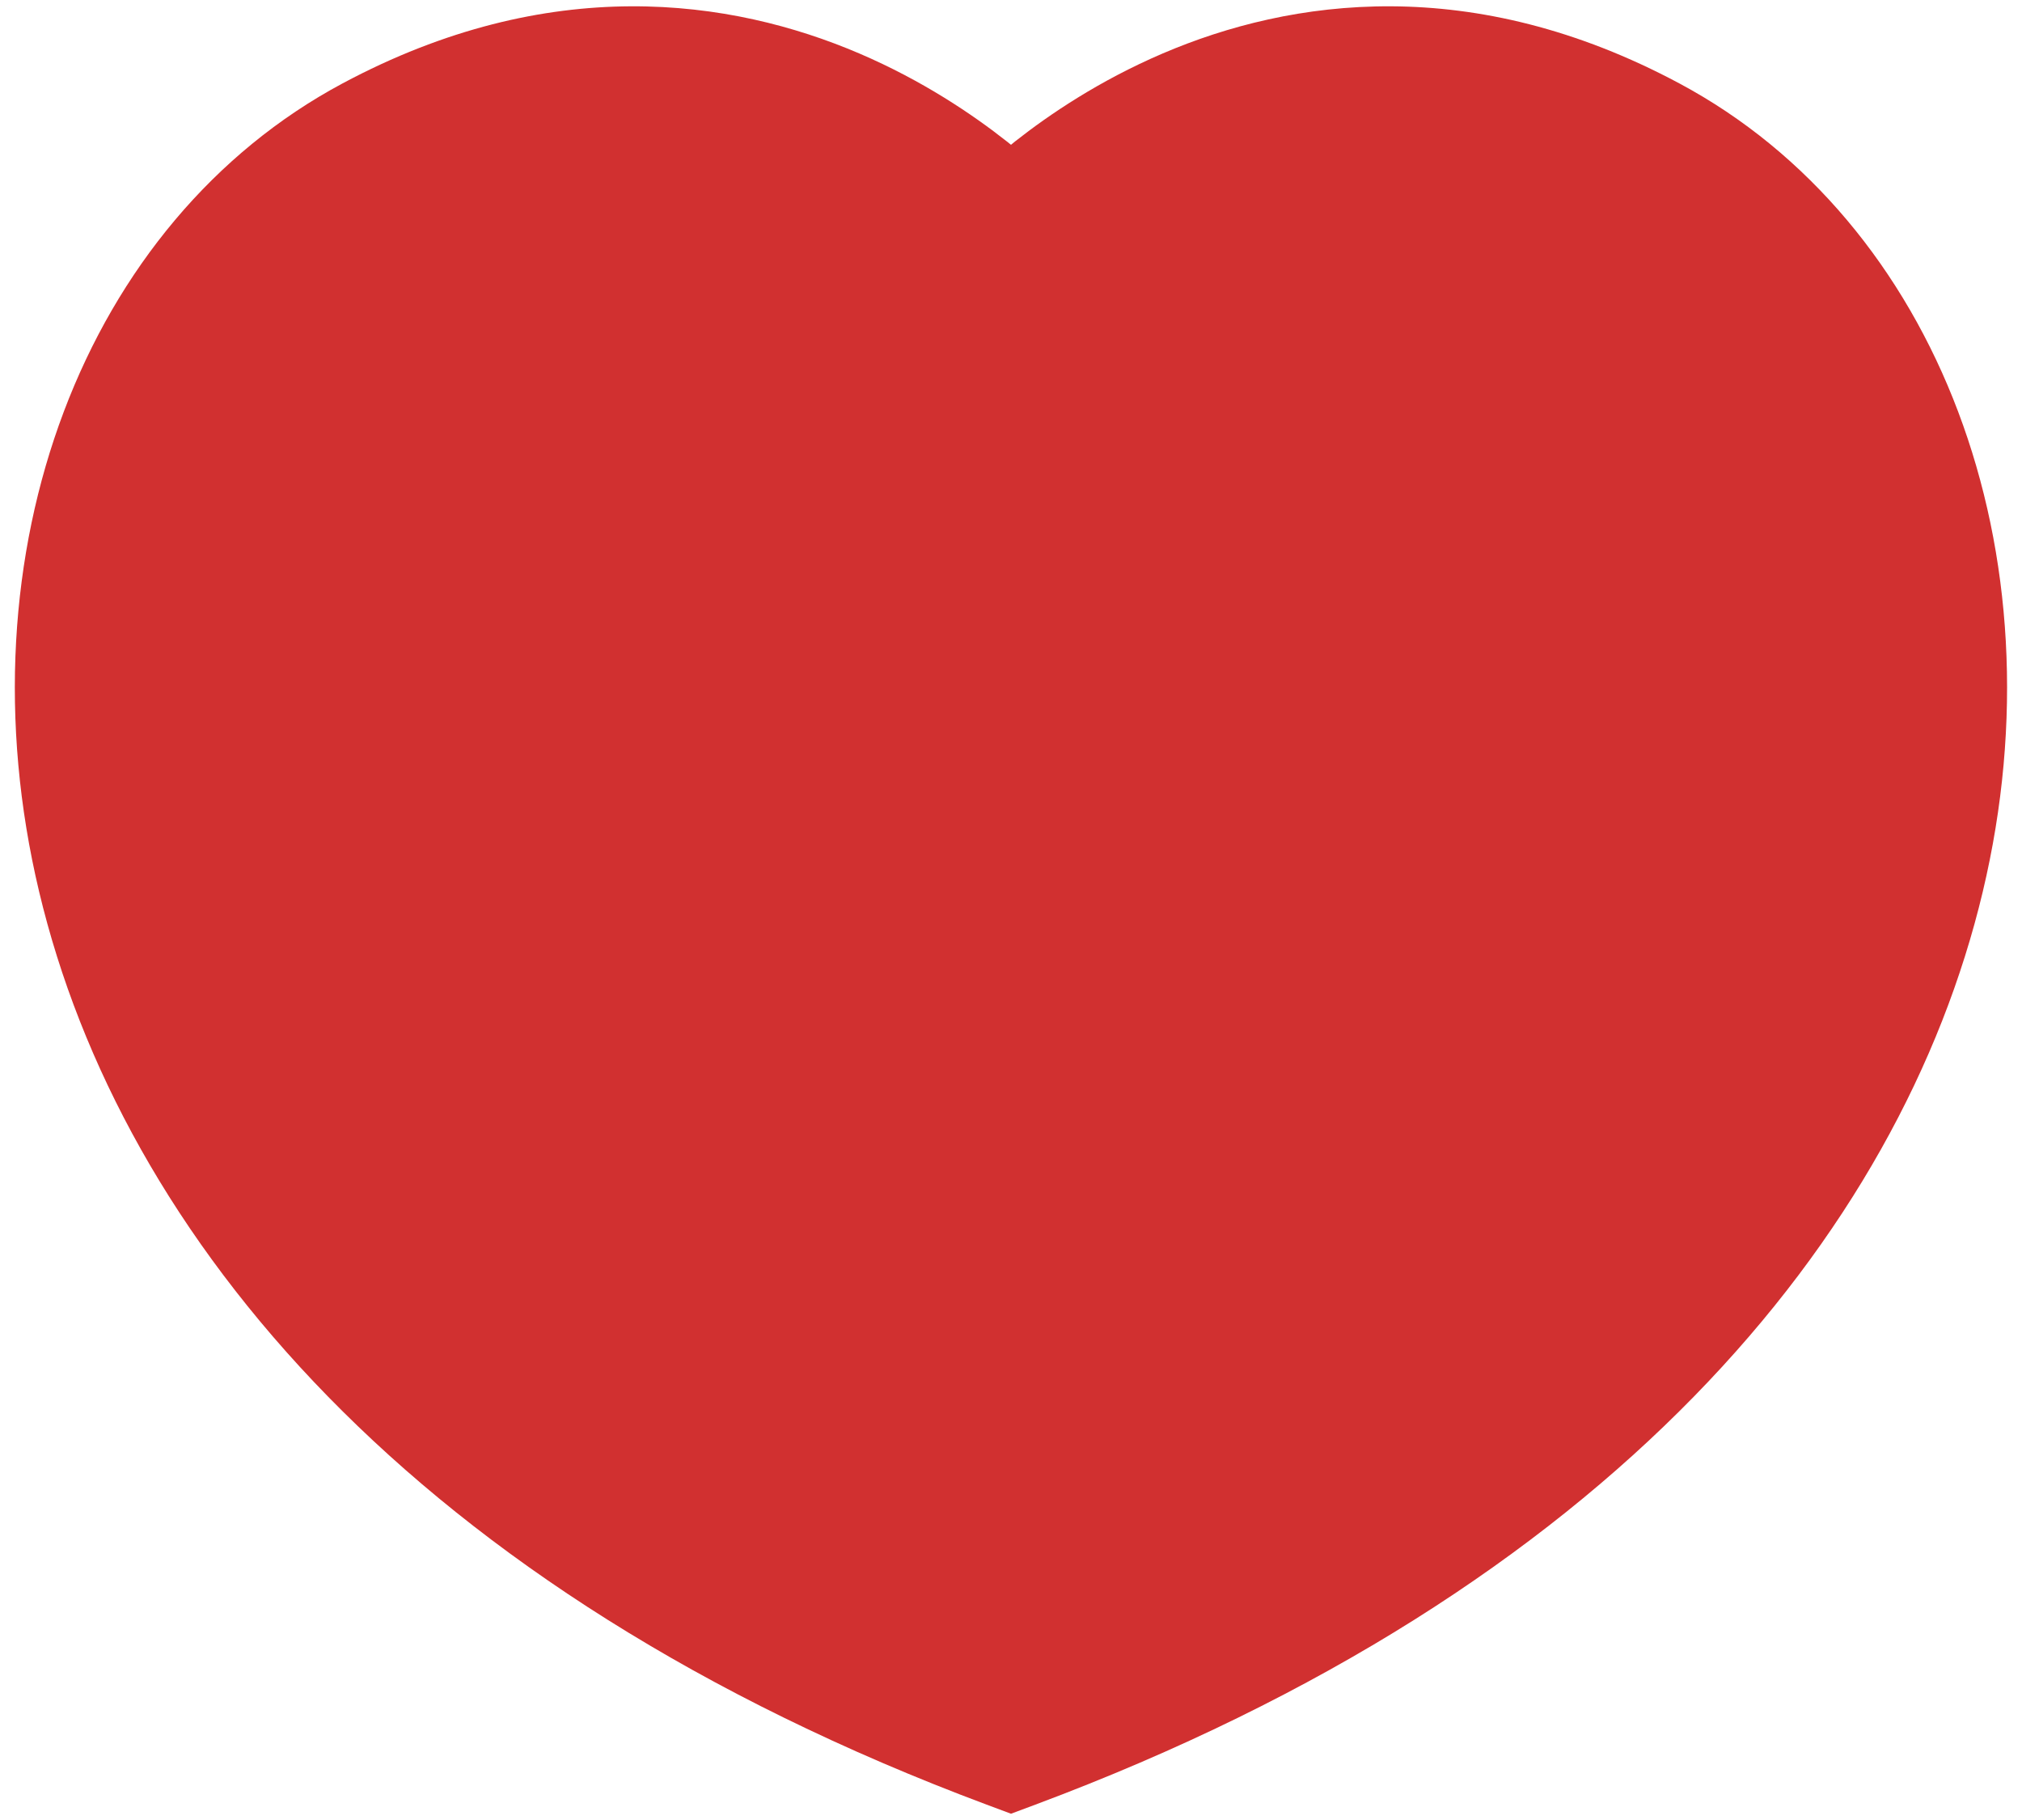<svg width="20" height="18" viewBox="0 0 20 18" fill="none" xmlns="http://www.w3.org/2000/svg">
<path d="M9.959 1.399L10 1.432L10.04 1.399C10.379 1.132 10.874 0.797 11.5 0.529C12.77 -0.015 14.565 -0.27 16.611 0.825C19.162 2.189 20.413 5.455 19.612 8.819C18.802 12.222 15.923 15.725 10.241 17.848L10 17.938L9.759 17.848C4.076 15.725 1.197 12.222 0.387 8.819C-0.414 5.455 0.838 2.189 3.388 0.825C5.434 -0.27 7.229 -0.015 8.5 0.529C9.126 0.797 9.62 1.132 9.959 1.399Z" fill="#D13030"/>
</svg>

